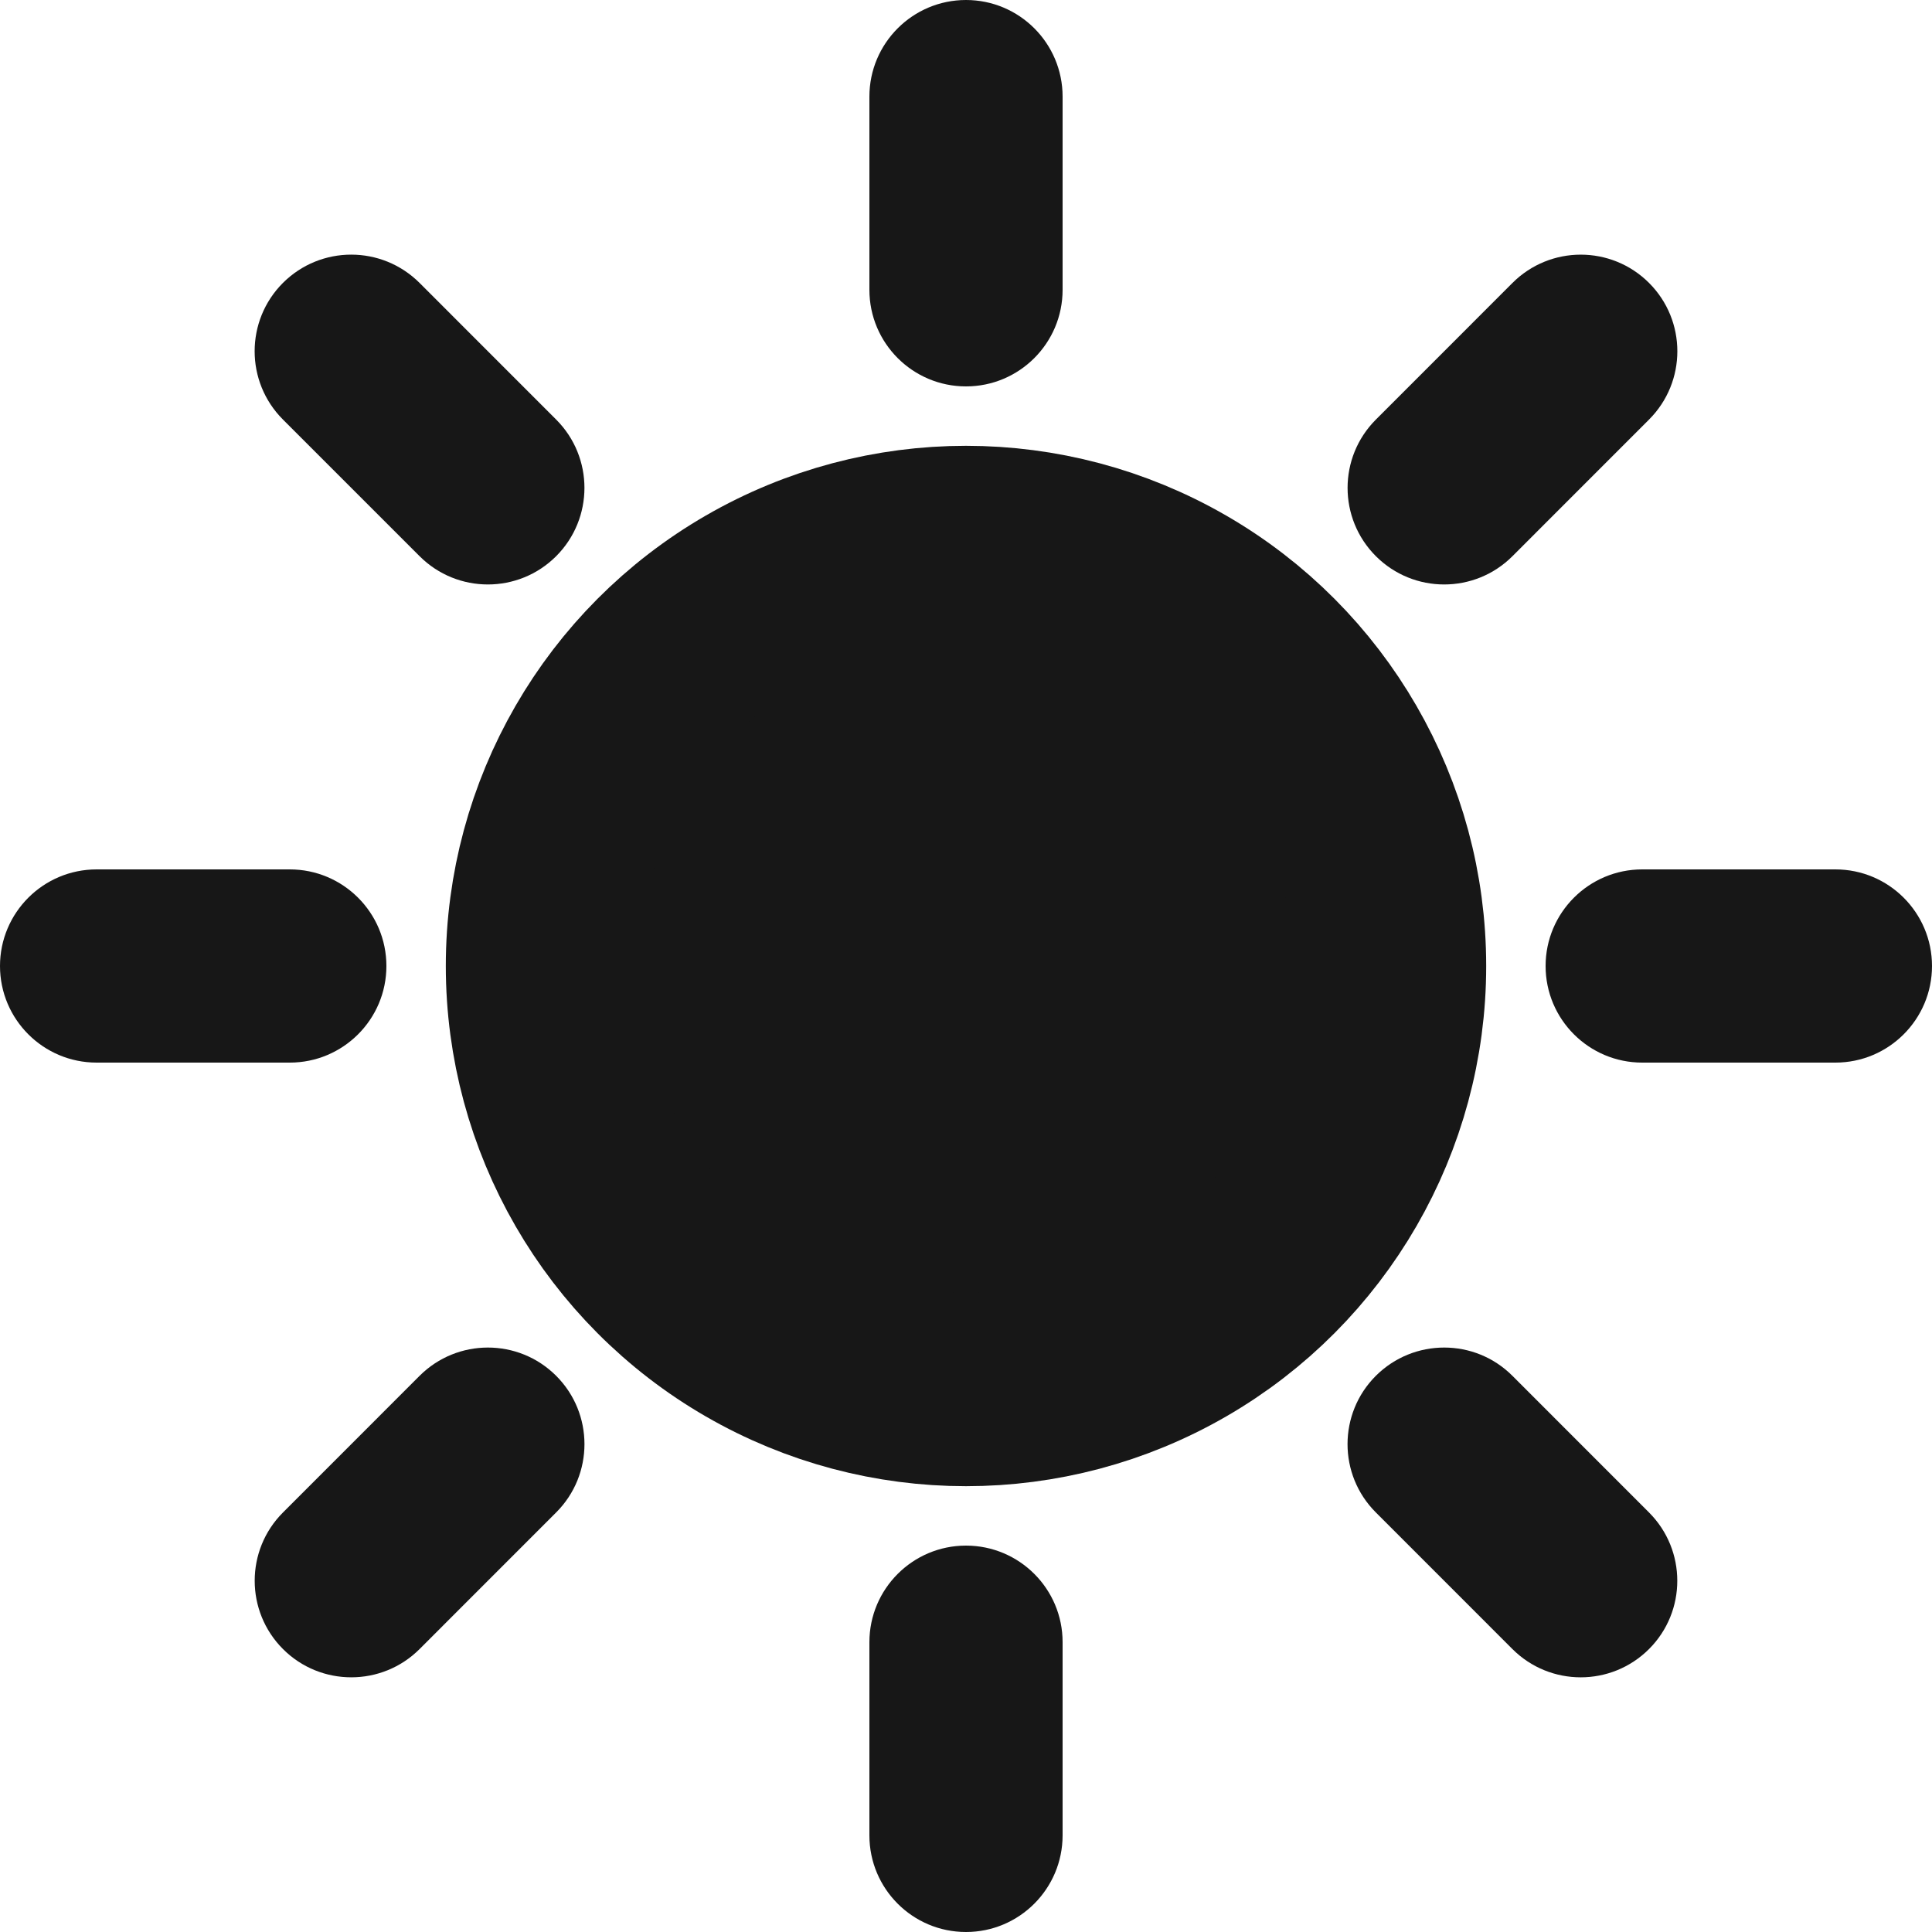 <?xml version="1.0" encoding="utf-8"?>
<!-- Generator: Adobe Illustrator 16.0.0, SVG Export Plug-In . SVG Version: 6.00 Build 0)  -->
<!DOCTYPE svg PUBLIC "-//W3C//DTD SVG 1.1//EN" "http://www.w3.org/Graphics/SVG/1.1/DTD/svg11.dtd">
<svg version="1.1" xmlns="http://www.w3.org/2000/svg" xmlns:xlink="http://www.w3.org/1999/xlink" x="0px" y="0px" width="40px"
	 height="40px" viewBox="0 0 40 40" enable-background="new 0 0 40 40" xml:space="preserve">
<g id="dark_x5F_mode" display="none">
	<path display="inline" fill="#EBEBEB" stroke="#EBEBEB" stroke-width="3" stroke-linejoin="round" stroke-miterlimit="10" d="
		M37.783,26.046c-2.466,6.94-9.092,11.91-16.878,11.91C11.016,37.956,3,29.938,3,20.05c0-9.89,8.016-17.906,17.905-17.906
		C10.178,15.036,21.279,32.761,37.783,26.046z"/>
</g>
<g id="light_x5F_search" display="none">
	<path display="inline" fill="#222222" d="M18.136,21.96c1.711,1.341,2.013,3.818,0.67,5.528l-8.509,10.848
		c-1.344,1.71-3.819,2.009-5.53,0.667l0,0c-1.712-1.342-2.011-3.818-0.669-5.528l8.509-10.849
		C13.949,20.914,16.425,20.614,18.136,21.96L18.136,21.96z"/>
	<path display="inline" fill="none" stroke="#222222" stroke-width="4" stroke-miterlimit="10" d="M16.21,6.449
		c-3.782,4.84-2.948,11.808,1.859,15.565c4.807,3.757,11.769,2.878,15.549-1.963c3.783-4.841,2.95-11.807-1.856-15.563
		C26.953,0.732,19.991,1.609,16.21,6.449z"/>
</g>
<g id="dark_x5F_search" display="none">
	<path display="inline" fill="#FFFFFF" d="M18.136,21.96c1.711,1.341,2.013,3.818,0.67,5.528l-8.509,10.848
		c-1.344,1.71-3.819,2.009-5.53,0.667l0,0c-1.712-1.342-2.011-3.818-0.669-5.528l8.509-10.849
		C13.949,20.914,16.425,20.614,18.136,21.96L18.136,21.96z"/>
	<path display="inline" fill="none" stroke="#FDFDFE" stroke-width="4" stroke-miterlimit="10" d="M16.21,6.449
		c-3.782,4.84-2.948,11.808,1.859,15.565c4.807,3.757,11.769,2.878,15.549-1.963c3.783-4.841,2.95-11.807-1.856-15.563
		C26.953,0.732,19.991,1.609,16.21,6.449z"/>
</g>
<g id="light_x5F_mode">
	<path fill="#171717" d="M6,22H2c-1.104,0-2-0.896-2-2s0.896-2,2-2h4c1.104,0,2,0.896,2,2S7.104,22,6,22z"/>
	<path fill="#171717" d="M38,22h-4c-1.104,0-2-0.896-2-2s0.896-2,2-2h4c1.104,0,2,0.896,2,2S39.104,22,38,22z"/>
	<path fill="#171717" d="M11.515,31.313l-2.828,2.829c-0.781,0.78-2.048,0.78-2.828,0c-0.781-0.781-0.781-2.048,0-2.828l2.828-2.829
		c0.781-0.78,2.047-0.781,2.828,0C12.296,29.266,12.296,30.533,11.515,31.313z"/>
	<path fill="#171717" d="M34.142,8.686l-2.828,2.829c-0.781,0.781-2.047,0.781-2.828,0c-0.781-0.781-0.781-2.047,0-2.828
		l2.828-2.829c0.781-0.781,2.047-0.781,2.828,0C34.923,6.639,34.923,7.905,34.142,8.686z"/>
	<path fill="#171717" d="M22,34v4c-0.001,1.104-0.896,2-2,2c-1.105,0-2-0.896-2-2v-4c0-1.104,0.896-2,2-2S22.001,32.896,22,34z"/>
	<path fill="#171717" d="M22,2v4c0,1.104-0.896,2-2,2c-1.104,0-2-0.896-2-2V2c0-1.104,0.896-2,2-2C21.105,0,22,0.896,22,2z"/>
	<path fill="#171717" d="M31.313,28.485l2.828,2.829c0.78,0.78,0.781,2.047,0.001,2.827c-0.782,0.782-2.048,0.781-2.829,0.001
		l-2.828-2.829c-0.781-0.78-0.781-2.047,0-2.828C29.267,27.705,30.534,27.704,31.313,28.485z"/>
	<path fill="#171717" d="M8.687,5.858l2.828,2.829c0.781,0.781,0.78,2.047,0,2.828c-0.781,0.781-2.047,0.781-2.828,0L5.858,8.686
		C5.077,7.905,5.077,6.639,5.857,5.858C6.64,5.076,7.905,5.077,8.687,5.858z"/>
	<circle fill="#171717" stroke="#171717" stroke-width="4" stroke-miterlimit="10" cx="20" cy="20" r="8.77"/>
</g>
<g id="light_x5F_close" display="none">
	
		<line display="inline" fill="none" stroke="#222222" stroke-width="4" stroke-linecap="round" stroke-miterlimit="10" x1="4" y1="4" x2="36" y2="36"/>
	
		<line display="inline" fill="none" stroke="#222222" stroke-width="4" stroke-linecap="round" stroke-miterlimit="10" x1="36" y1="4" x2="4" y2="36"/>
</g>
<g id="dark_x5F_close" display="none">
	
		<line display="inline" fill="none" stroke="#FFFFFF" stroke-width="4" stroke-linecap="round" stroke-miterlimit="10" x1="4" y1="4" x2="36" y2="36"/>
	
		<line display="inline" fill="none" stroke="#FFFFFF" stroke-width="4" stroke-linecap="round" stroke-miterlimit="10" x1="36" y1="4" x2="4" y2="36"/>
</g>
</svg>
